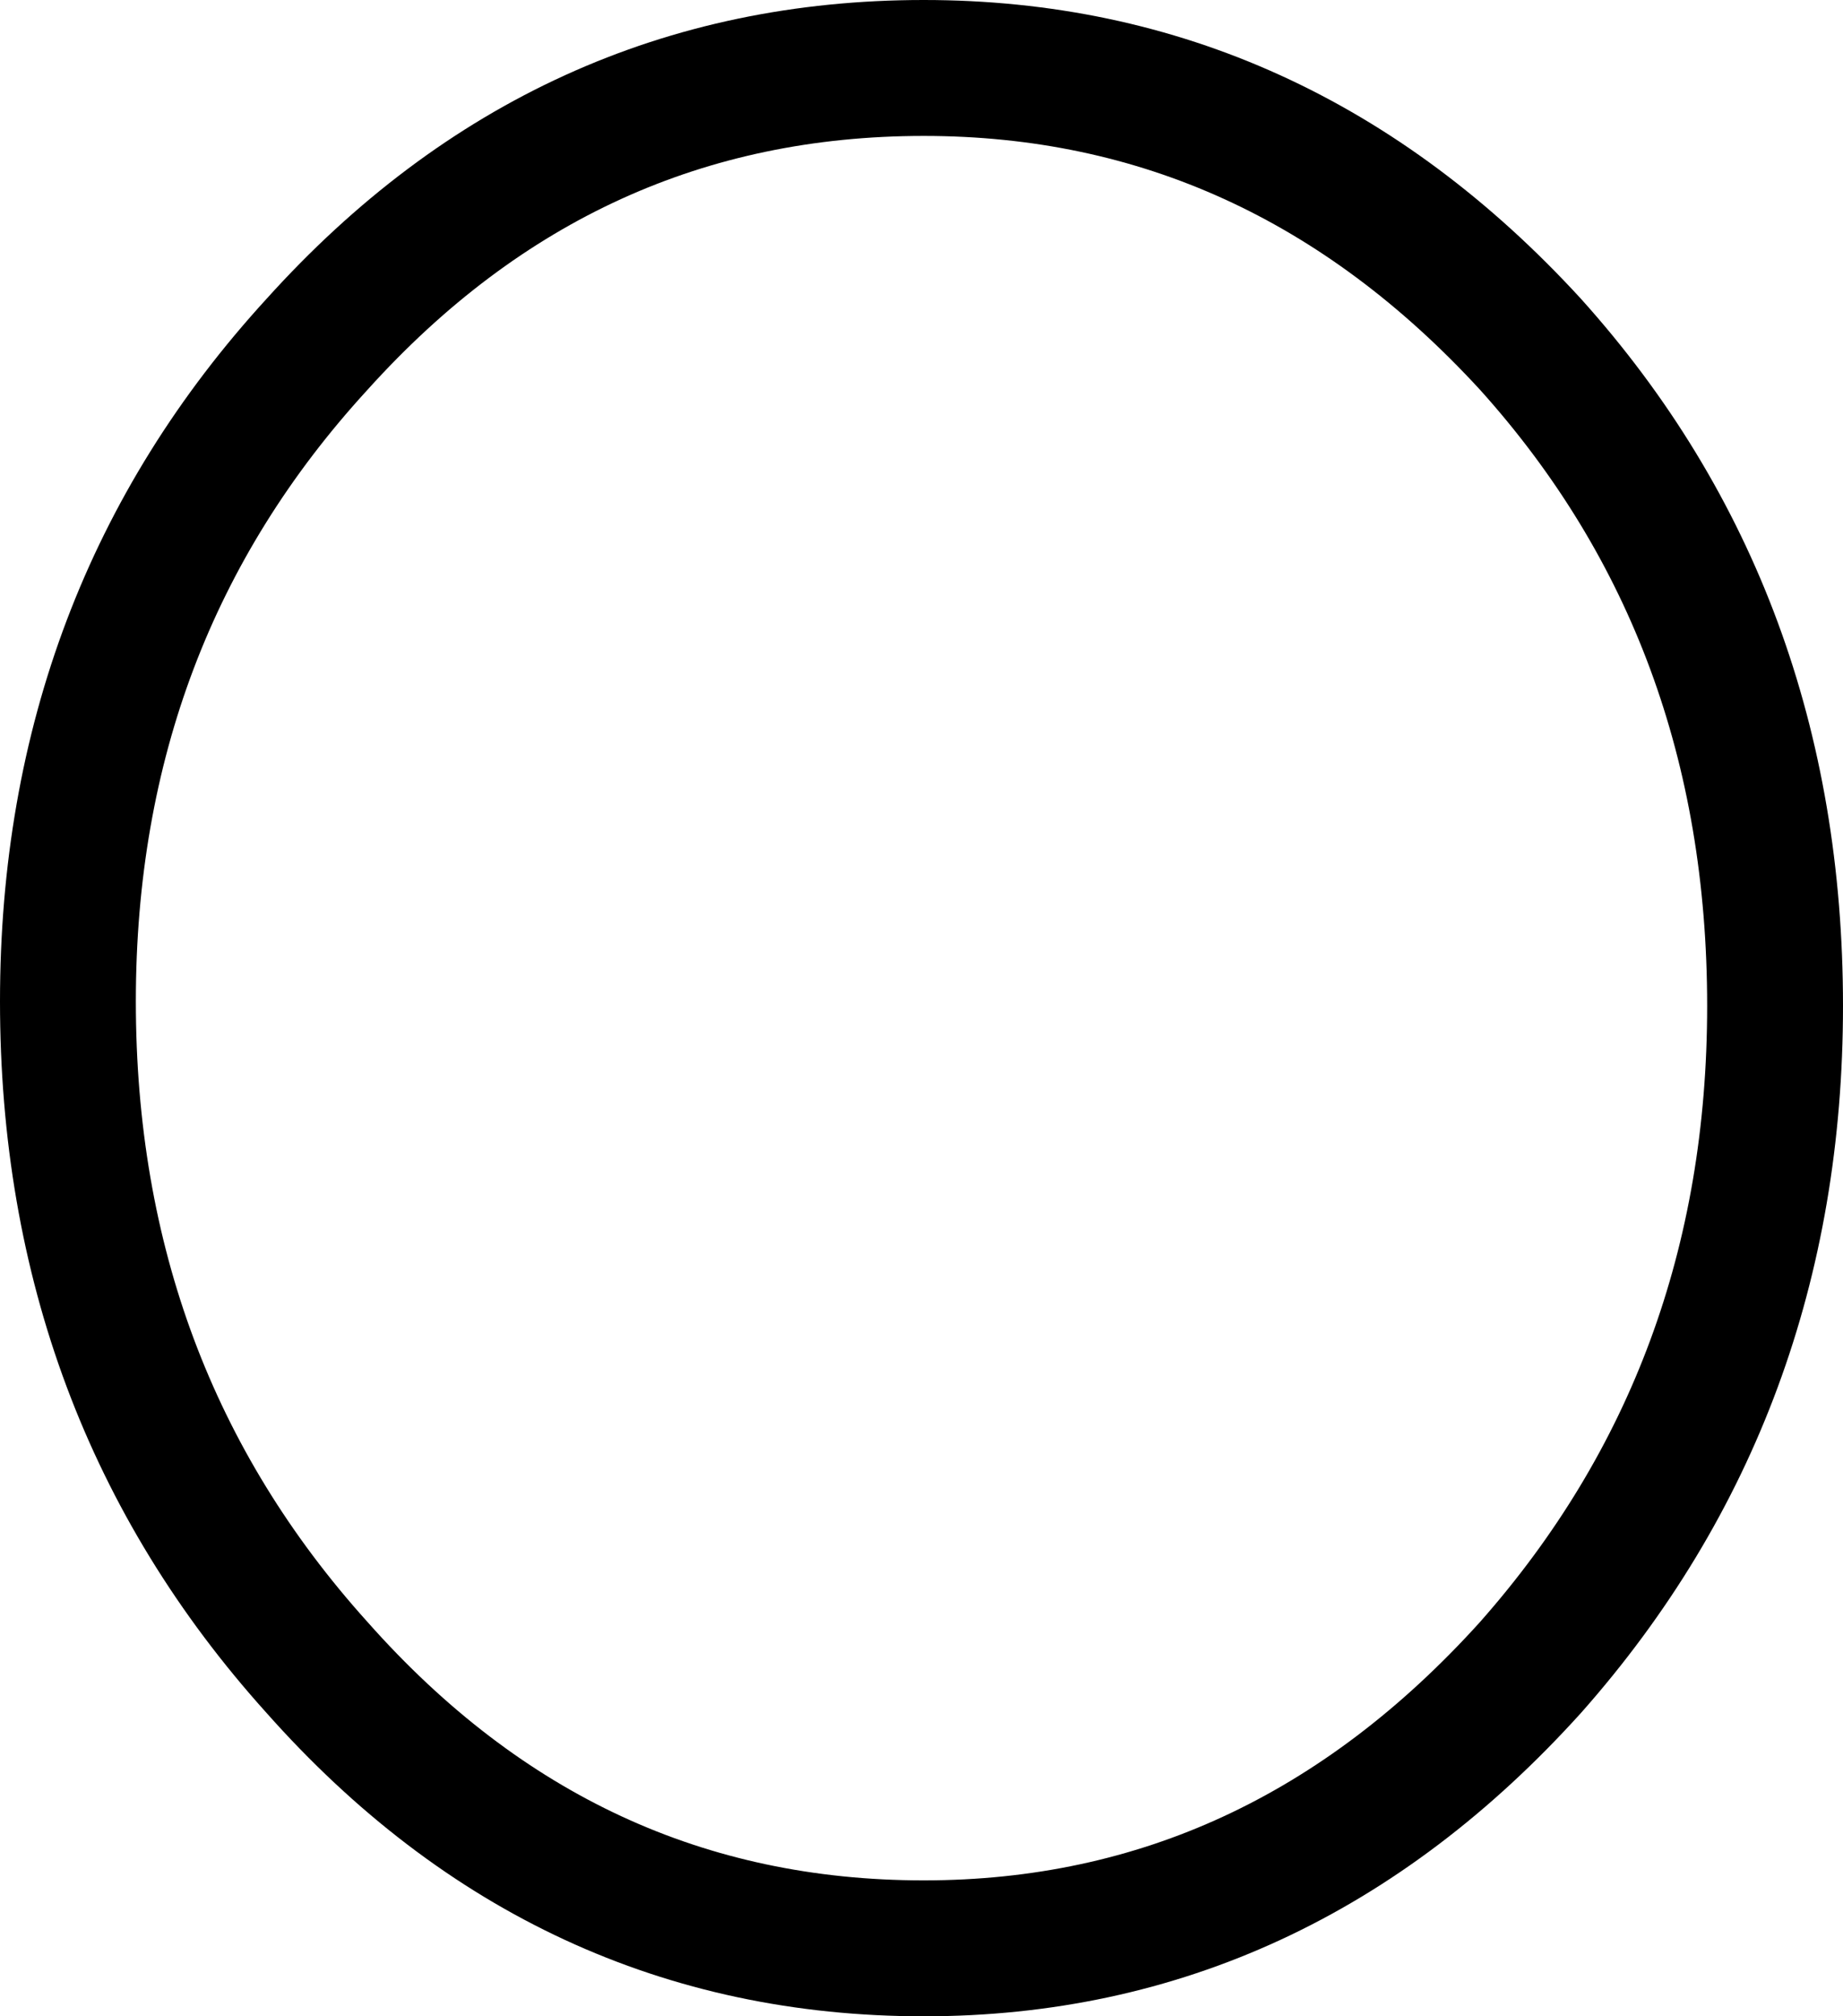 <?xml version="1.0" encoding="UTF-8" standalone="no"?>
<svg xmlns:xlink="http://www.w3.org/1999/xlink" height="22.25px" width="20.35px" xmlns="http://www.w3.org/2000/svg">
  <g transform="matrix(1.0, 0.0, 0.0, 1.0, 10.15, 11.1)">
    <path d="M9.45 0.0 Q9.45 4.25 6.75 7.3 3.95 10.4 0.05 10.4 -3.9 10.4 -6.65 7.3 -9.4 4.25 -9.4 -0.05 -9.4 -4.3 -6.65 -7.3 -3.9 -10.35 0.05 -10.35 3.95 -10.35 6.75 -7.3 9.45 -4.3 9.45 0.0 Z" fill="none" stroke="#000000" stroke-linecap="round" stroke-linejoin="round" stroke-width="1.5"/>
  </g>
</svg>
